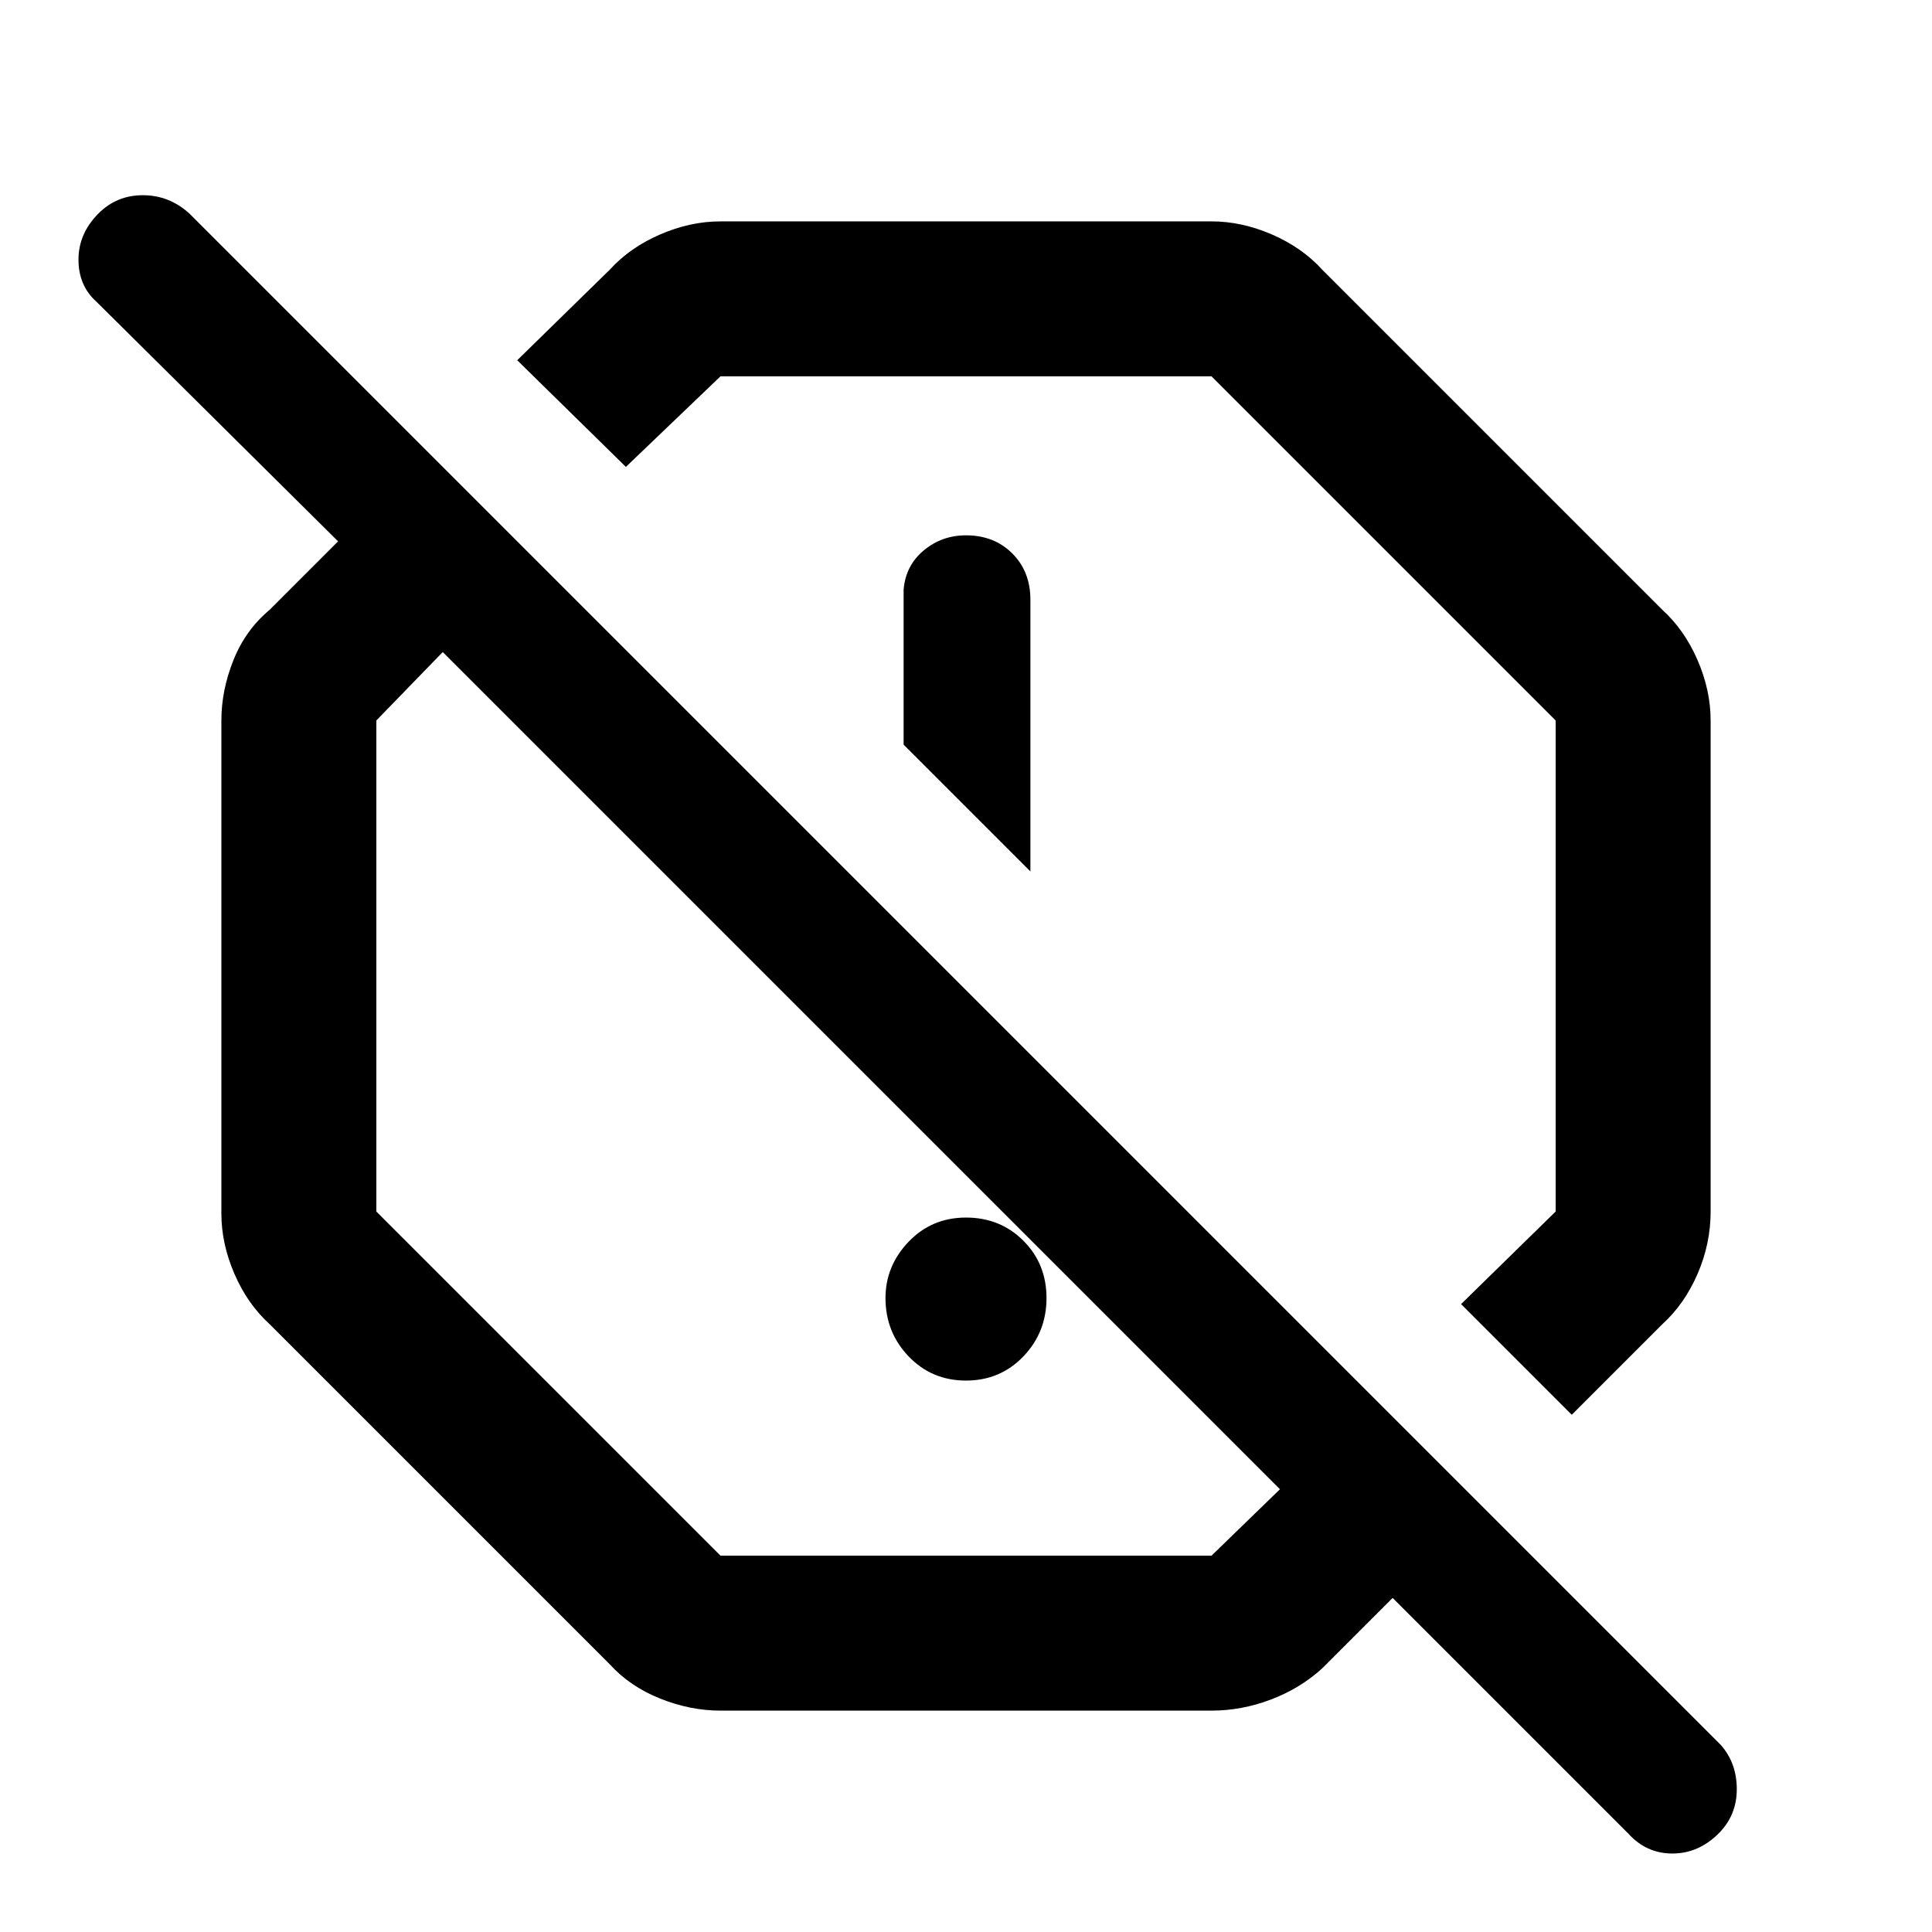 <svg xmlns="http://www.w3.org/2000/svg" height="48" width="48"><path d="M39.05 35.15 36.3 32.4l2.35-2.3V17.9L30.1 9.35H17.9l-2.35 2.25-2.7-2.65 2.3-2.25q.5-.55 1.25-.875.75-.325 1.5-.325h12.2q.75 0 1.5.325t1.25.875l8.45 8.45q.55.5.875 1.25.325.75.325 1.5v12.2q0 .8-.325 1.55T41.3 32.9ZM25.6 21.65V14.9q0-.7-.45-1.15-.45-.45-1.15-.45-.6 0-1.05.375-.45.375-.5.975v3.85ZM17.9 42.5q-.75 0-1.5-.3t-1.25-.85L6.7 32.9q-.55-.5-.875-1.25-.325-.75-.325-1.5V17.9q0-.75.3-1.5t.9-1.25l1.7-1.7-6-5.95q-.45-.4-.45-1.05t.5-1.15q.45-.45 1.1-.45.65 0 1.15.45l38.05 38.05q.4.45.4 1.1 0 .65-.45 1.1-.5.5-1.15.5-.65 0-1.1-.5L34.6 39.7l-1.75 1.75q-.55.5-1.275.775-.725.275-1.475.275Zm8.05-20.45ZM24 34.3q-.85 0-1.425-.6Q22 33.1 22 32.25q0-.8.575-1.4.575-.6 1.425-.6.85 0 1.425.575Q26 31.4 26 32.25q0 .85-.575 1.45T24 34.3Zm-6.1 4.35h12.2L31.8 37 11 16.2l-1.65 1.7v12.2Zm3.45-12.05Z"/></svg>